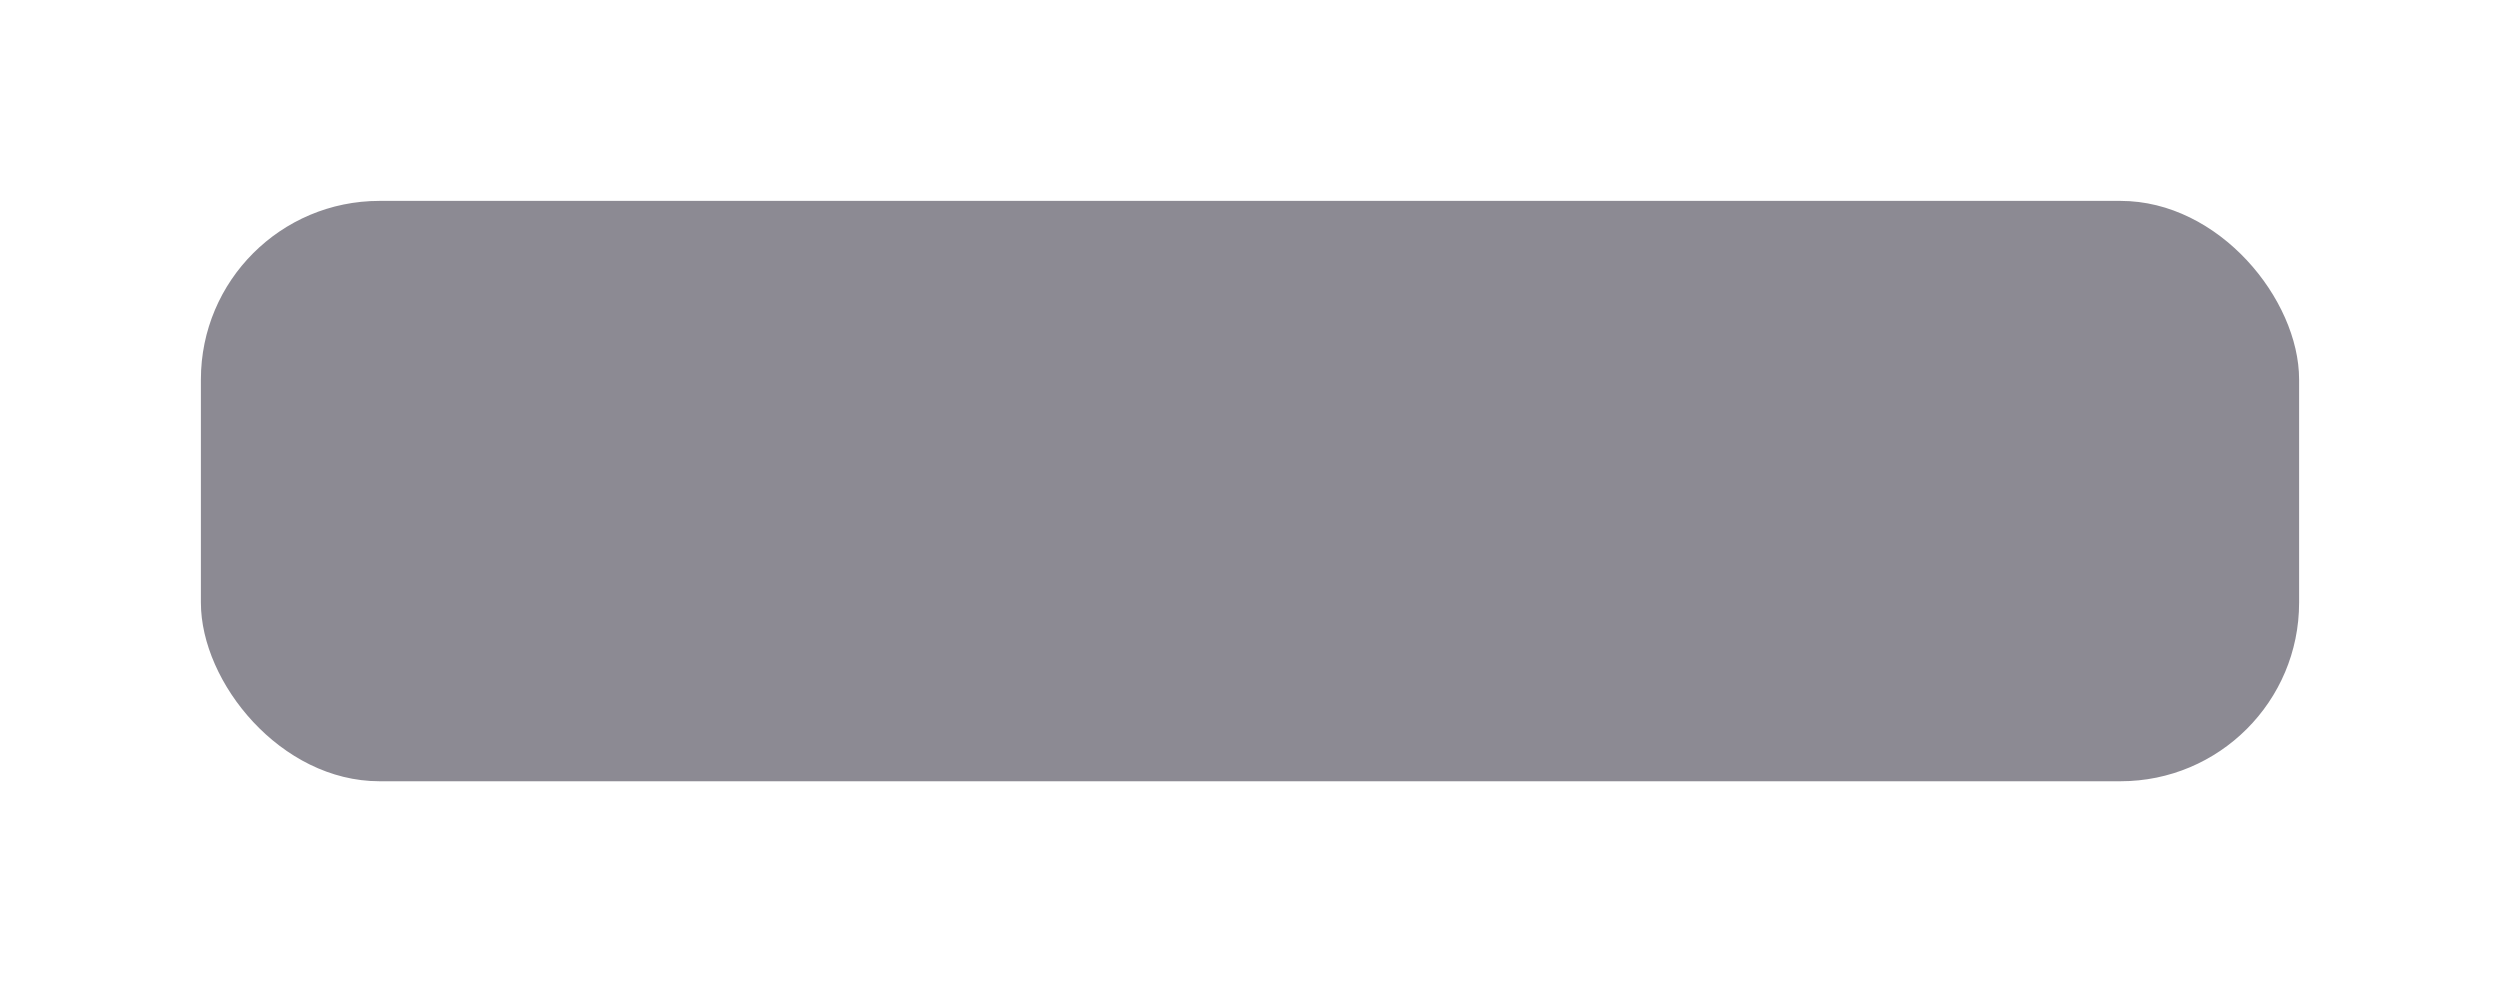 <svg xmlns="http://www.w3.org/2000/svg" xmlns:xlink="http://www.w3.org/1999/xlink" width="112" height="44" viewBox="0 0 112 44">
  <defs>
    <filter id="Rectangle_626" x="0" y="0" width="112" height="44" filterUnits="userSpaceOnUse">
      <feOffset dx="3" dy="3" input="SourceAlpha"/>
      <feGaussianBlur stdDeviation="3" result="blur"/>
      <feFlood flood-color="#0880ae" flood-opacity="0.569"/>
      <feComposite operator="in" in2="blur"/>
      <feComposite in="SourceGraphic"/>
    </filter>
  </defs>
  <g id="Component_37_2" data-name="Component 37 – 2" transform="translate(6 6)">
    <g transform="matrix(1, 0, 0, 1, -6, -6)" filter="url(#Rectangle_626)">
      <rect id="Rectangle_626-2" data-name="Rectangle 626" width="94" height="26" rx="8" transform="translate(6 6)" fill="rgba(44,39,56,0.54)"/>
    </g>
  </g>
</svg>
